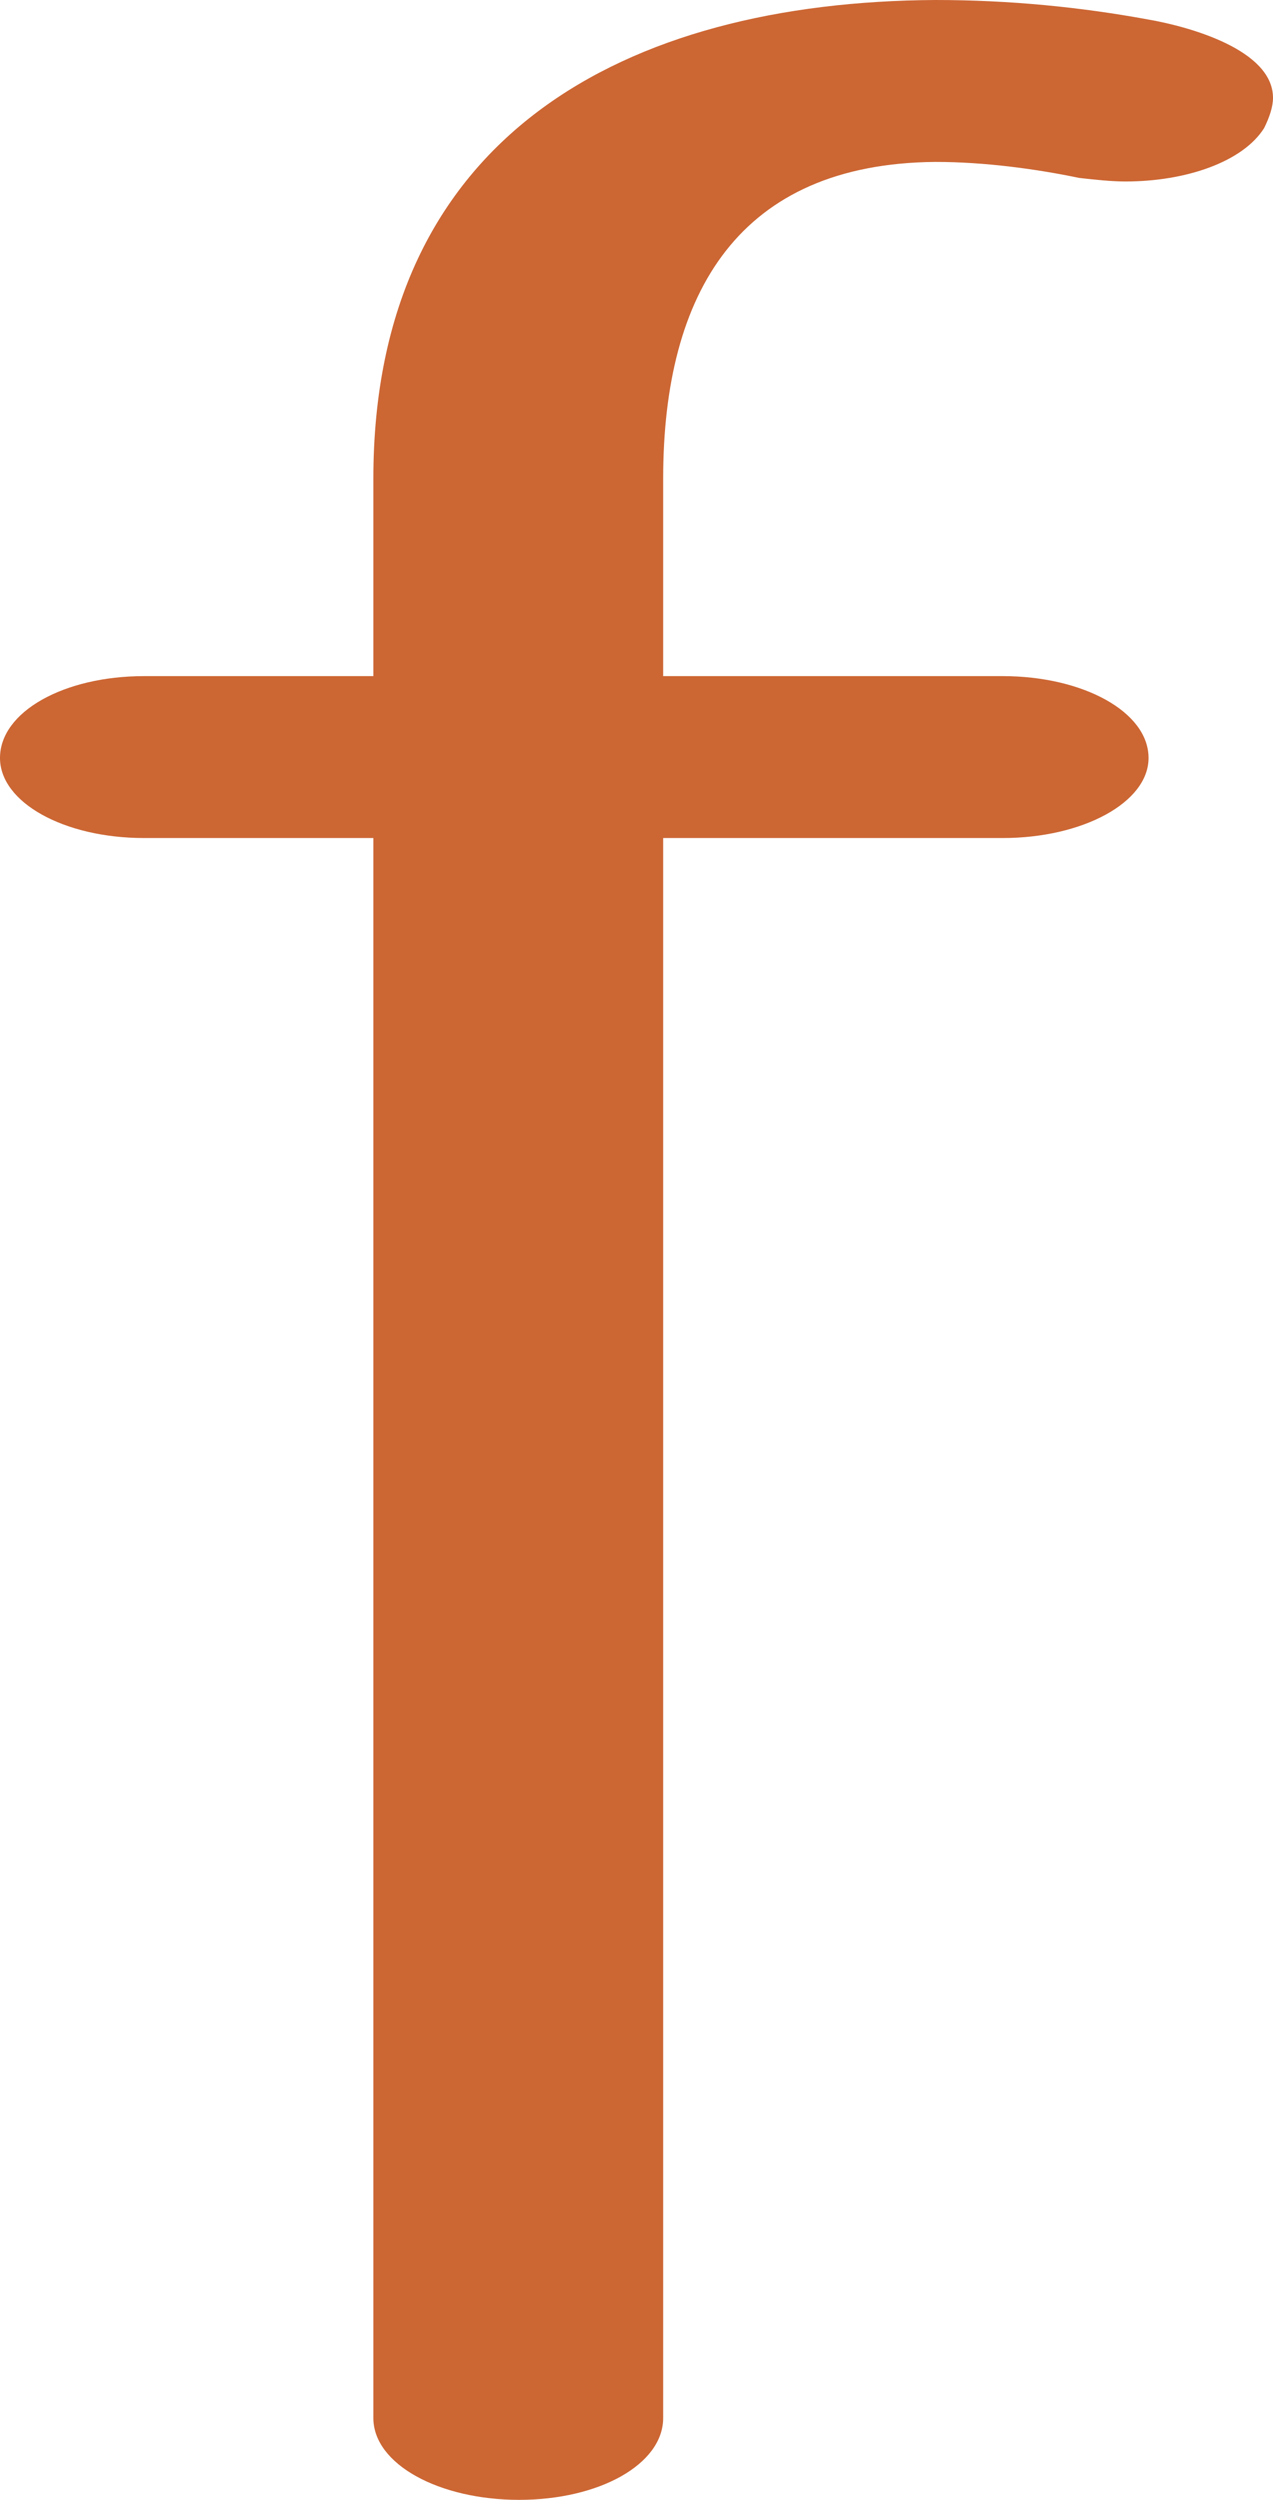 <?xml version="1.0" encoding="UTF-8"?>
<!DOCTYPE svg PUBLIC "-//W3C//DTD SVG 1.1//EN" "http://www.w3.org/Graphics/SVG/1.1/DTD/svg11.dtd">
<!-- Creator: CorelDRAW X8 -->
<svg xmlns="http://www.w3.org/2000/svg" xml:space="preserve" width="716px" height="1405px" version="1.1" style="shape-rendering:geometricPrecision; text-rendering:geometricPrecision; image-rendering:optimizeQuality; fill-rule:evenodd; clip-rule:evenodd"
viewBox="0 0 716 1405"
 xmlns:xlink="http://www.w3.org/1999/xlink">
 <defs>
  <style type="text/css">
   <![CDATA[
    .fil0 {fill:#CC6633;fill-rule:nonzero}
   ]]>
  </style>
 </defs>
 <g id="Layer_x0020_1">
  <path class="fil0" d="M81 471c-45,0 -81,-20 -81,-45 0,-26 36,-46 81,-46l129 0 0 -111c0,-193 142,-268 316,-269 42,0 82,4 120,11 23,4 70,17 70,44 0,5 -2,11 -5,17 -12,19 -44,30 -78,30 -8,0 -17,-1 -26,-2 -24,-5 -53,-9 -81,-9 -110,1 -153,73 -153,178l0 111 191 0c45,0 82,20 82,46 0,25 -37,45 -82,45l-191 0 0 888c0,26 -36,46 -81,46 -45,0 -82,-20 -82,-46l0 -888 -129 0z"/>
 </g>
</svg>
